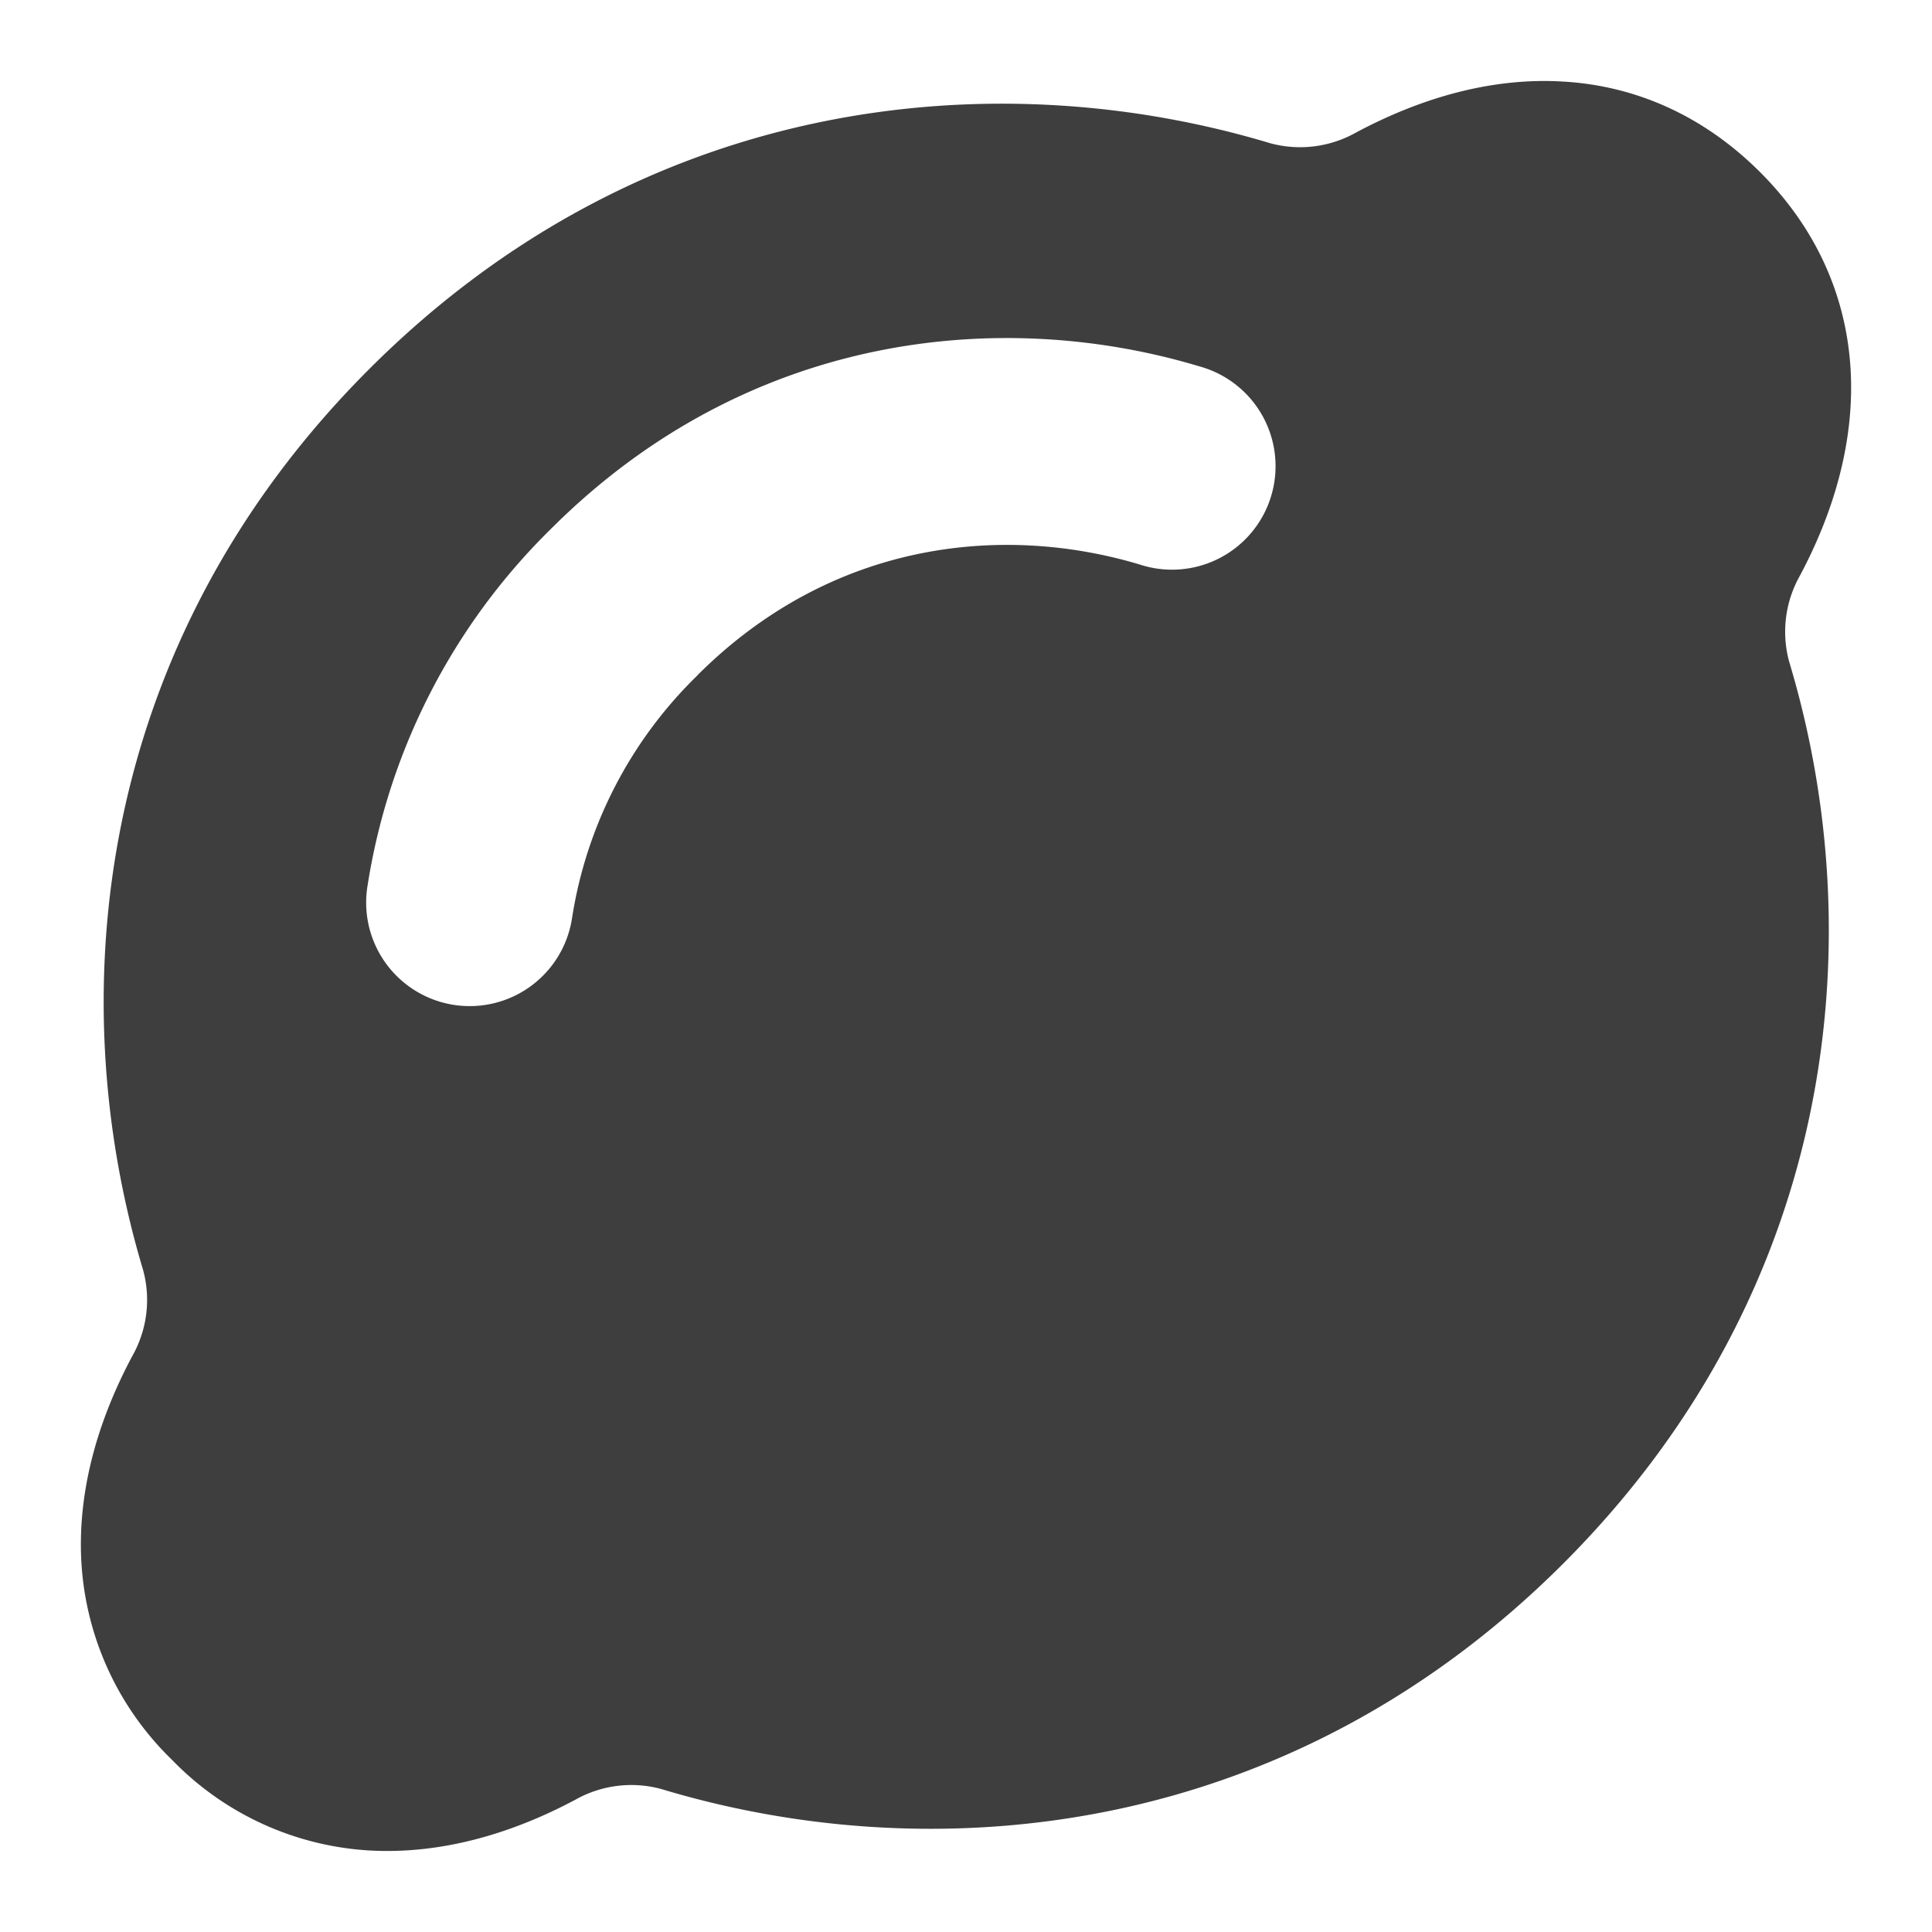 <svg xmlns="http://www.w3.org/2000/svg" fill="none" viewBox="0 0 14 14"><g id="lemon-fruit-seasoning"><path id="Subtract" fill="#3e3e3e" fill-rule="evenodd" d="M11.326.591c.524.03 1.016.245 1.428.656.412.412.625.904.656 1.428.03.513-.116 1.026-.368 1.498a.826.826 0 0 0-.077.622c.597 1.981.36 4.537-1.636 6.534-1.997 1.997-4.555 2.233-6.537 1.635a.826.826 0 0 0-.622.077c-.472.252-.984.398-1.497.368a2.167 2.167 0 0 1-1.427-.657 2.167 2.167 0 0 1-.656-1.428c-.03-.514.117-1.027.37-1.5a.825.825 0 0 0 .077-.621C.442 7.223.68 4.669 2.675 2.675 4.67.679 7.225.442 9.205 1.038A.826.826 0 0 0 9.827.96c.472-.252.985-.4 1.499-.369ZM5.053 4.894c.978-.978 2.218-1.1 3.207-.803a.75.75 0 1 0 .432-1.436c-1.419-.427-3.263-.258-4.7 1.178a4.622 4.622 0 0 0-1.33 2.594.75.75 0 0 0 1.483.227 3.123 3.123 0 0 1 .909-1.76Z" clip-rule="evenodd"></path></g></svg>